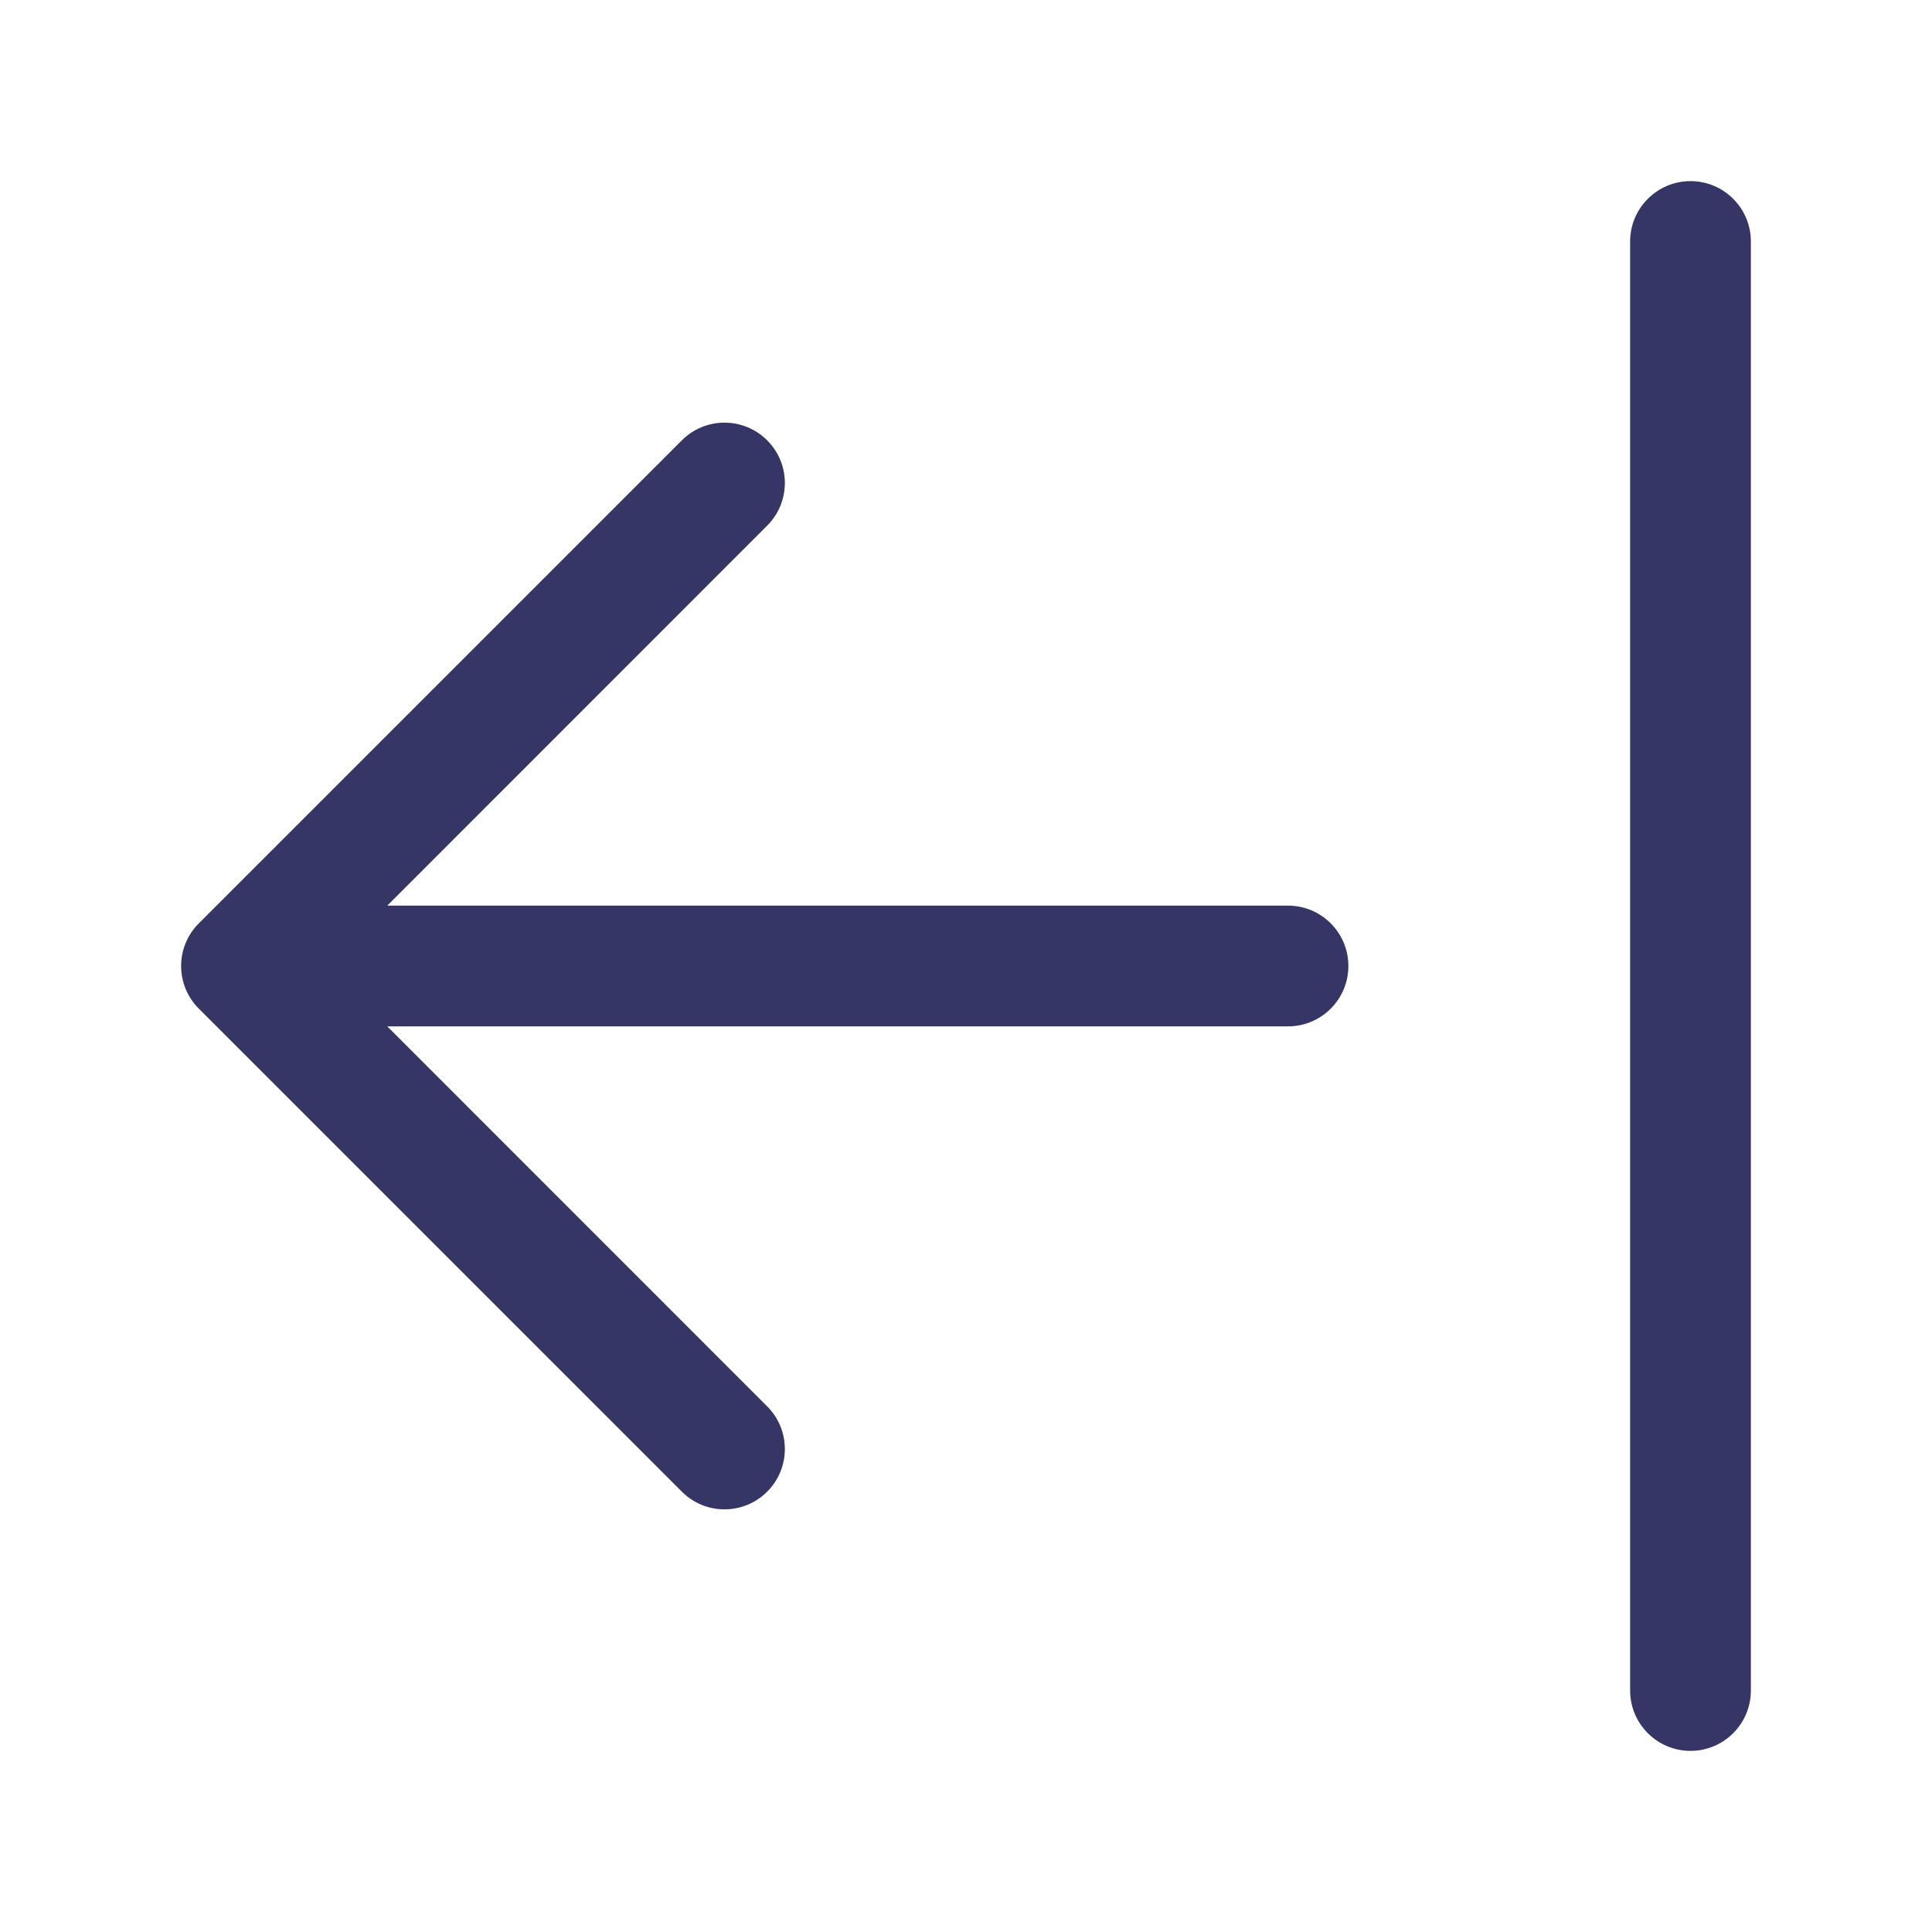 <svg width="24" height="24" viewBox="0 0 24 24" fill="none" xmlns="http://www.w3.org/2000/svg">
<path d="M21.75 21C21.75 21.414 21.414 21.75 21 21.75C20.586 21.75 20.25 21.414 20.25 21V3C20.25 2.586 20.586 2.25 21 2.25C21.414 2.25 21.75 2.586 21.75 3V21Z" fill="#353566"/>
<path d="M9.53 6.53L4.811 11.25H16C16.414 11.25 16.75 11.586 16.75 12C16.75 12.414 16.414 12.75 16 12.75H4.811L9.53 17.47C9.823 17.763 9.823 18.237 9.53 18.53C9.237 18.823 8.763 18.823 8.47 18.53L2.47 12.53C2.329 12.39 2.25 12.199 2.25 12C2.25 11.801 2.329 11.61 2.47 11.47L8.47 5.47C8.763 5.177 9.237 5.177 9.53 5.47C9.823 5.763 9.823 6.237 9.53 6.53Z" fill="#353566"/>
</svg>
